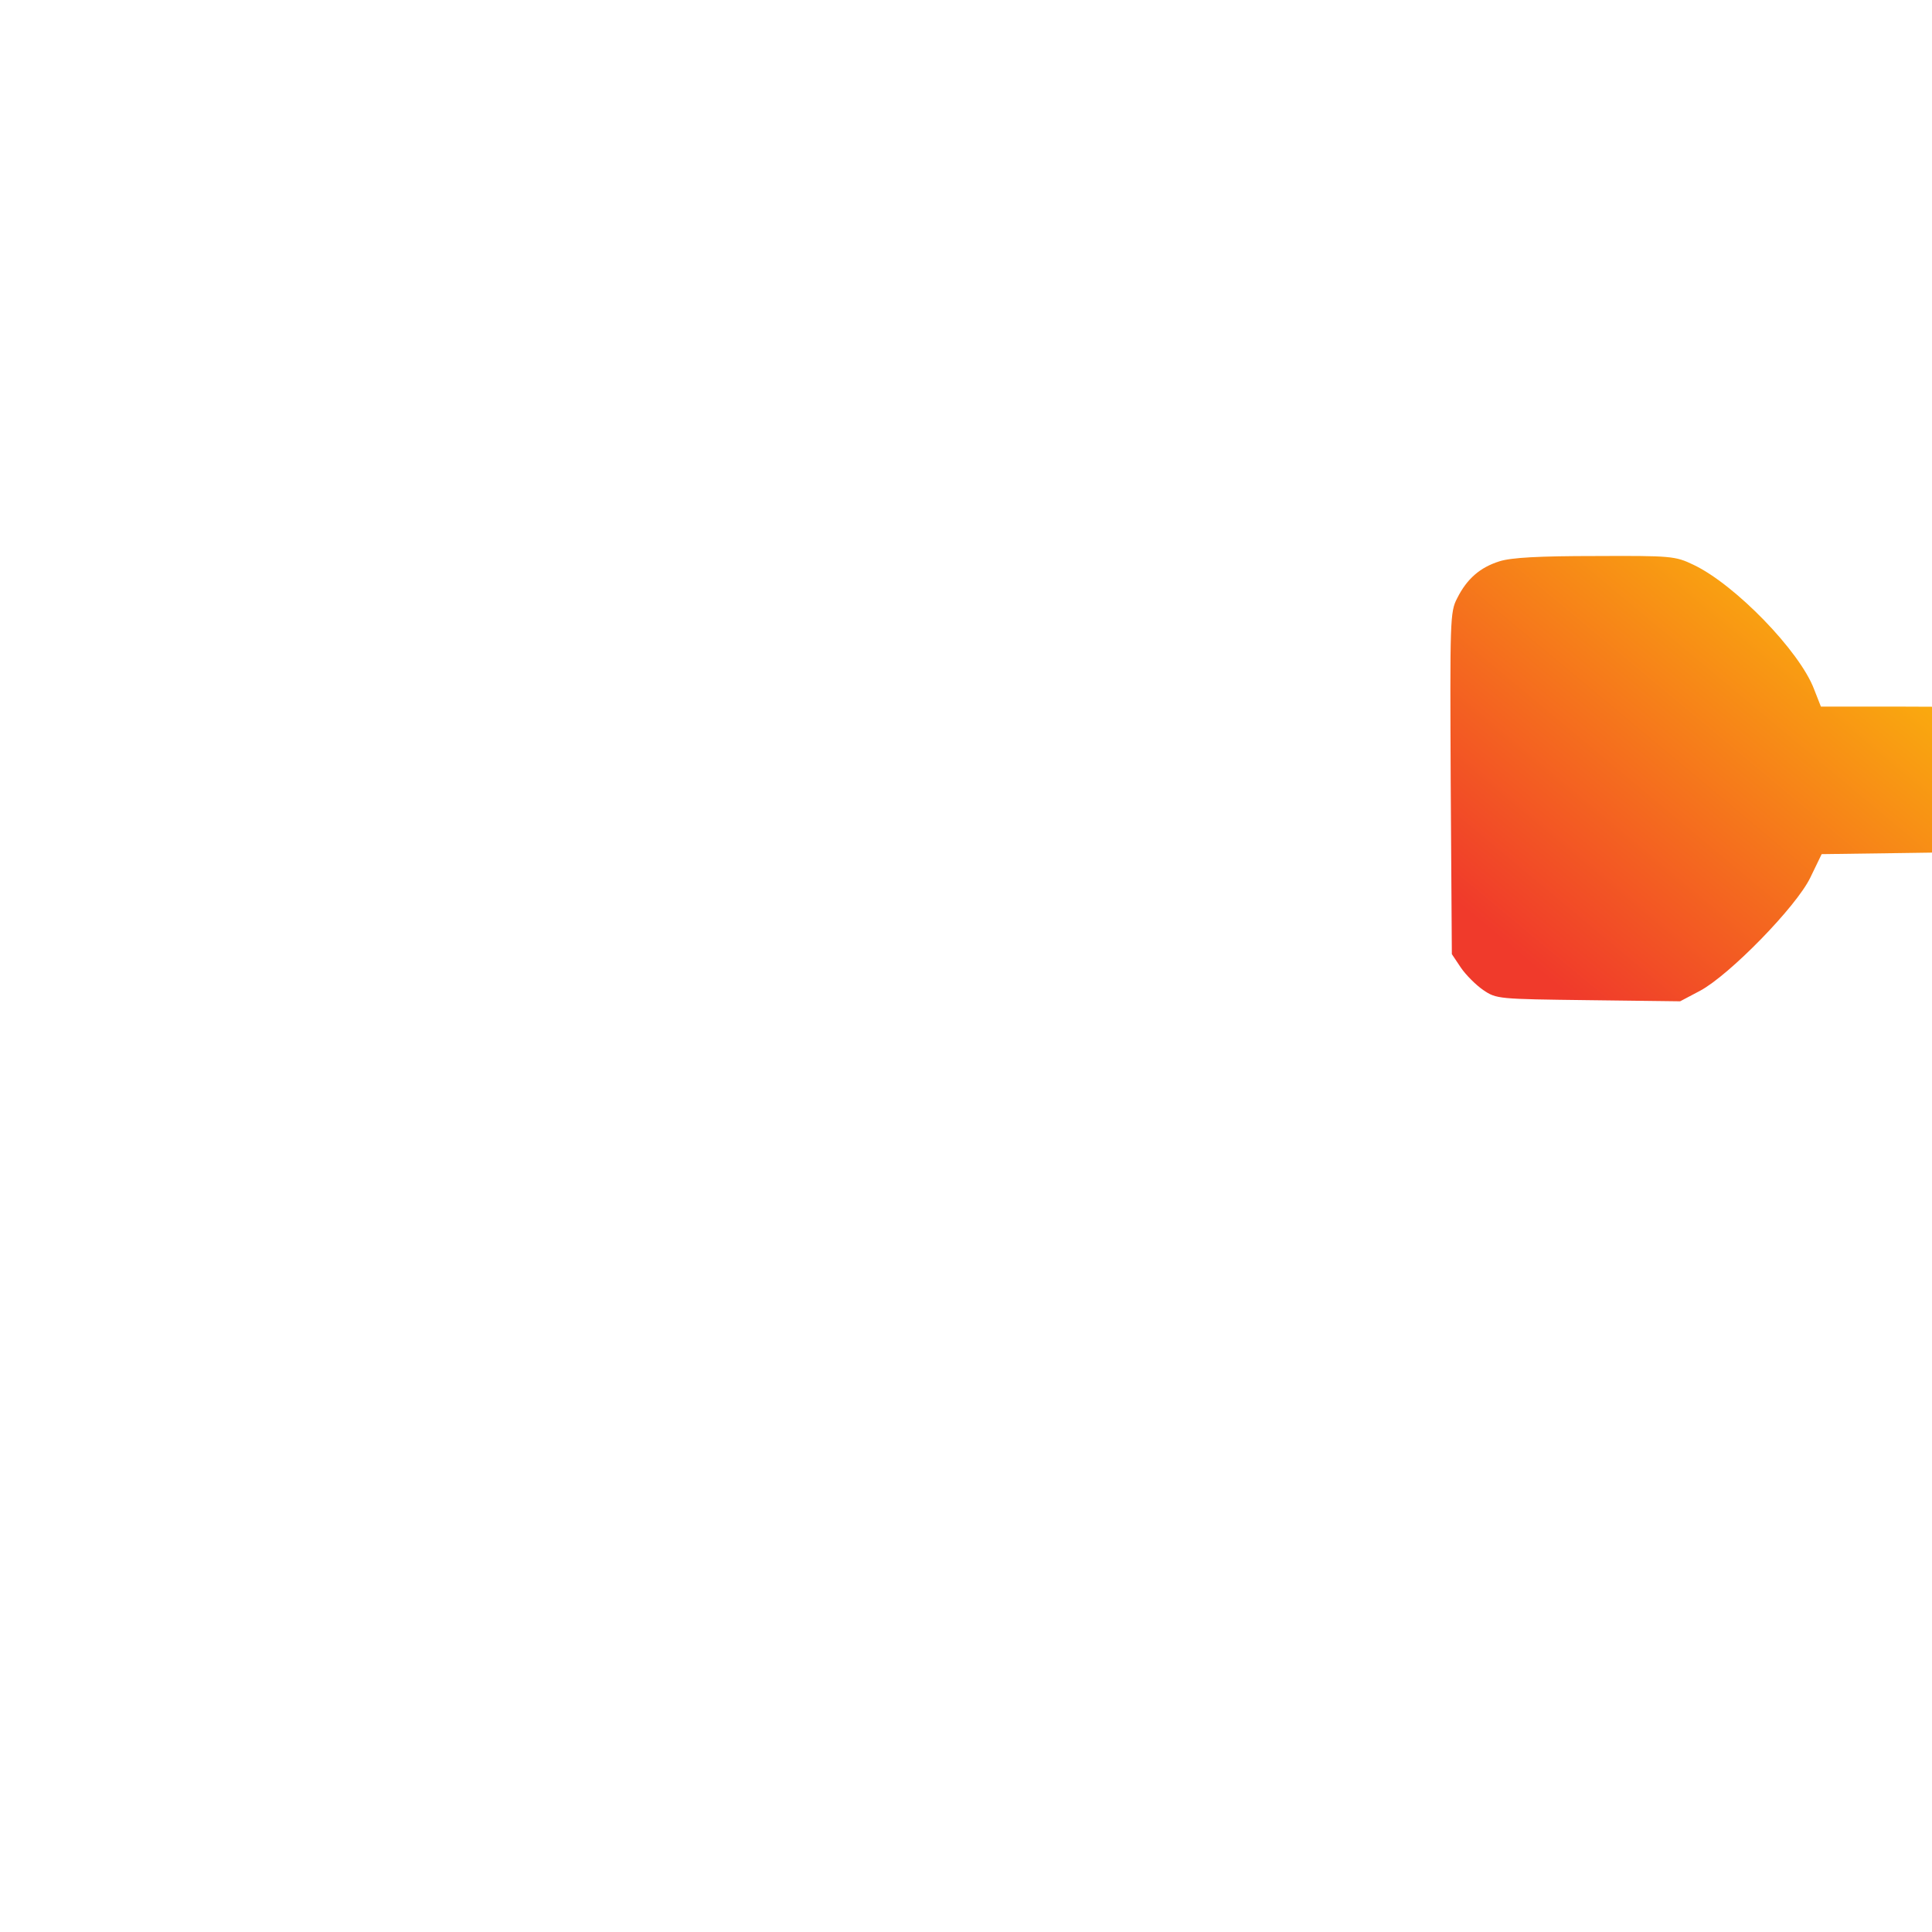 <svg width="70" height="70" viewBox="0 0 70 70" fill="none" xmlns="http://www.w3.org/2000/svg">
<g clip-path="url(#clip0_17_140)">
<path d="M4.17 10.992C2.598 11.498 1.271 12.66 0.52 14.178L0.068 15.107L0.027 23.693C-1.2666e-07 29.258 0.041 32.553 0.137 33.059C0.451 34.754 1.682 36.312 3.35 37.119C4.129 37.502 4.553 37.597 5.688 37.707C7.314 37.857 8.189 38.227 8.764 39.006C9.324 39.771 9.625 40.783 9.529 41.617C9.461 42.328 8.422 47.195 6.617 55.193C6.057 57.695 5.605 59.965 5.605 60.252C5.605 60.963 5.865 61.414 6.426 61.701C6.863 61.92 7.479 61.934 14.697 61.906C22.271 61.865 22.504 61.852 22.969 61.578C24.021 60.963 24.322 59.869 23.789 58.68C23.639 58.352 22.996 57.517 22.354 56.834C20.344 54.674 20.275 54.277 21.383 50.791L22.121 48.467L23.598 48.398C25.238 48.33 25.689 48.166 26.291 47.441C26.496 47.209 26.715 46.799 26.797 46.512C26.975 45.842 26.975 42.998 26.783 42.314C26.633 41.781 25.717 40.715 25.293 40.578C24.787 40.414 26.592 38.746 27.959 38.117C28.602 37.83 28.889 37.803 32.129 37.721C35.561 37.639 35.629 37.639 36.777 37.228C40.318 35.971 44.092 34.084 45.213 33.017L45.801 32.443L45.773 24.131L45.732 15.832L45.254 15.422C44.065 14.424 40.647 12.687 37.461 11.471L35.889 10.869L20.303 10.842C7.957 10.828 4.607 10.855 4.17 10.992Z" fill="white"/>
<g filter="url(#filter0_d_17_140)">
<path d="M50.326 16.338C49.629 16.557 49.15 16.967 48.795 17.678C48.535 18.17 48.535 18.484 48.562 24.377L48.603 30.57L48.932 31.062C49.109 31.322 49.478 31.691 49.738 31.869C50.217 32.197 50.285 32.197 53.553 32.238L56.875 32.279L57.6 31.896C58.666 31.322 61.086 28.848 61.592 27.795L62.002 26.947L65.01 26.906C68.004 26.865 68.018 26.865 68.66 26.496C69.125 26.209 69.385 25.936 69.644 25.402C70.164 24.363 70.068 23.393 69.357 22.559C68.619 21.67 68.291 21.602 64.969 21.602H61.975L61.728 20.973C61.209 19.592 58.857 17.172 57.353 16.461C56.697 16.146 56.547 16.133 53.799 16.146C51.775 16.146 50.75 16.201 50.326 16.338Z" fill="url(#paint0_linear_17_140)"/>
</g>
</g>
<defs>
<filter id="filter0_d_17_140" x="32.551" y="0.143" width="61.423" height="56.136" filterUnits="userSpaceOnUse" color-interpolation-filters="sRGB">
<feFlood flood-opacity="0" result="BackgroundImageFix"/>
<feColorMatrix in="SourceAlpha" type="matrix" values="0 0 0 0 0 0 0 0 0 0 0 0 0 0 0 0 0 0 127 0" result="hardAlpha"/>
<feOffset dx="4" dy="4"/>
<feGaussianBlur stdDeviation="10"/>
<feComposite in2="hardAlpha" operator="out"/>
<feColorMatrix type="matrix" values="0 0 0 0 0.141 0 0 0 0 0.204 0 0 0 0 0.412 0 0 0 0.03 0"/>
<feBlend mode="normal" in2="BackgroundImageFix" result="effect1_dropShadow_17_140"/>
<feBlend mode="normal" in="SourceGraphic" in2="effect1_dropShadow_17_140" result="shape"/>
</filter>
<linearGradient id="paint0_linear_17_140" x1="57.078" y1="35.613" x2="69.744" y2="20.407" gradientUnits="userSpaceOnUse">
<stop stop-color="#F03A2B"/>
<stop offset="1" stop-color="#FCC009"/>
</linearGradient>
<clipPath id="clip0_17_140">
<rect width="70" height="70" fill="white"/>
</clipPath>
</defs>
</svg>
